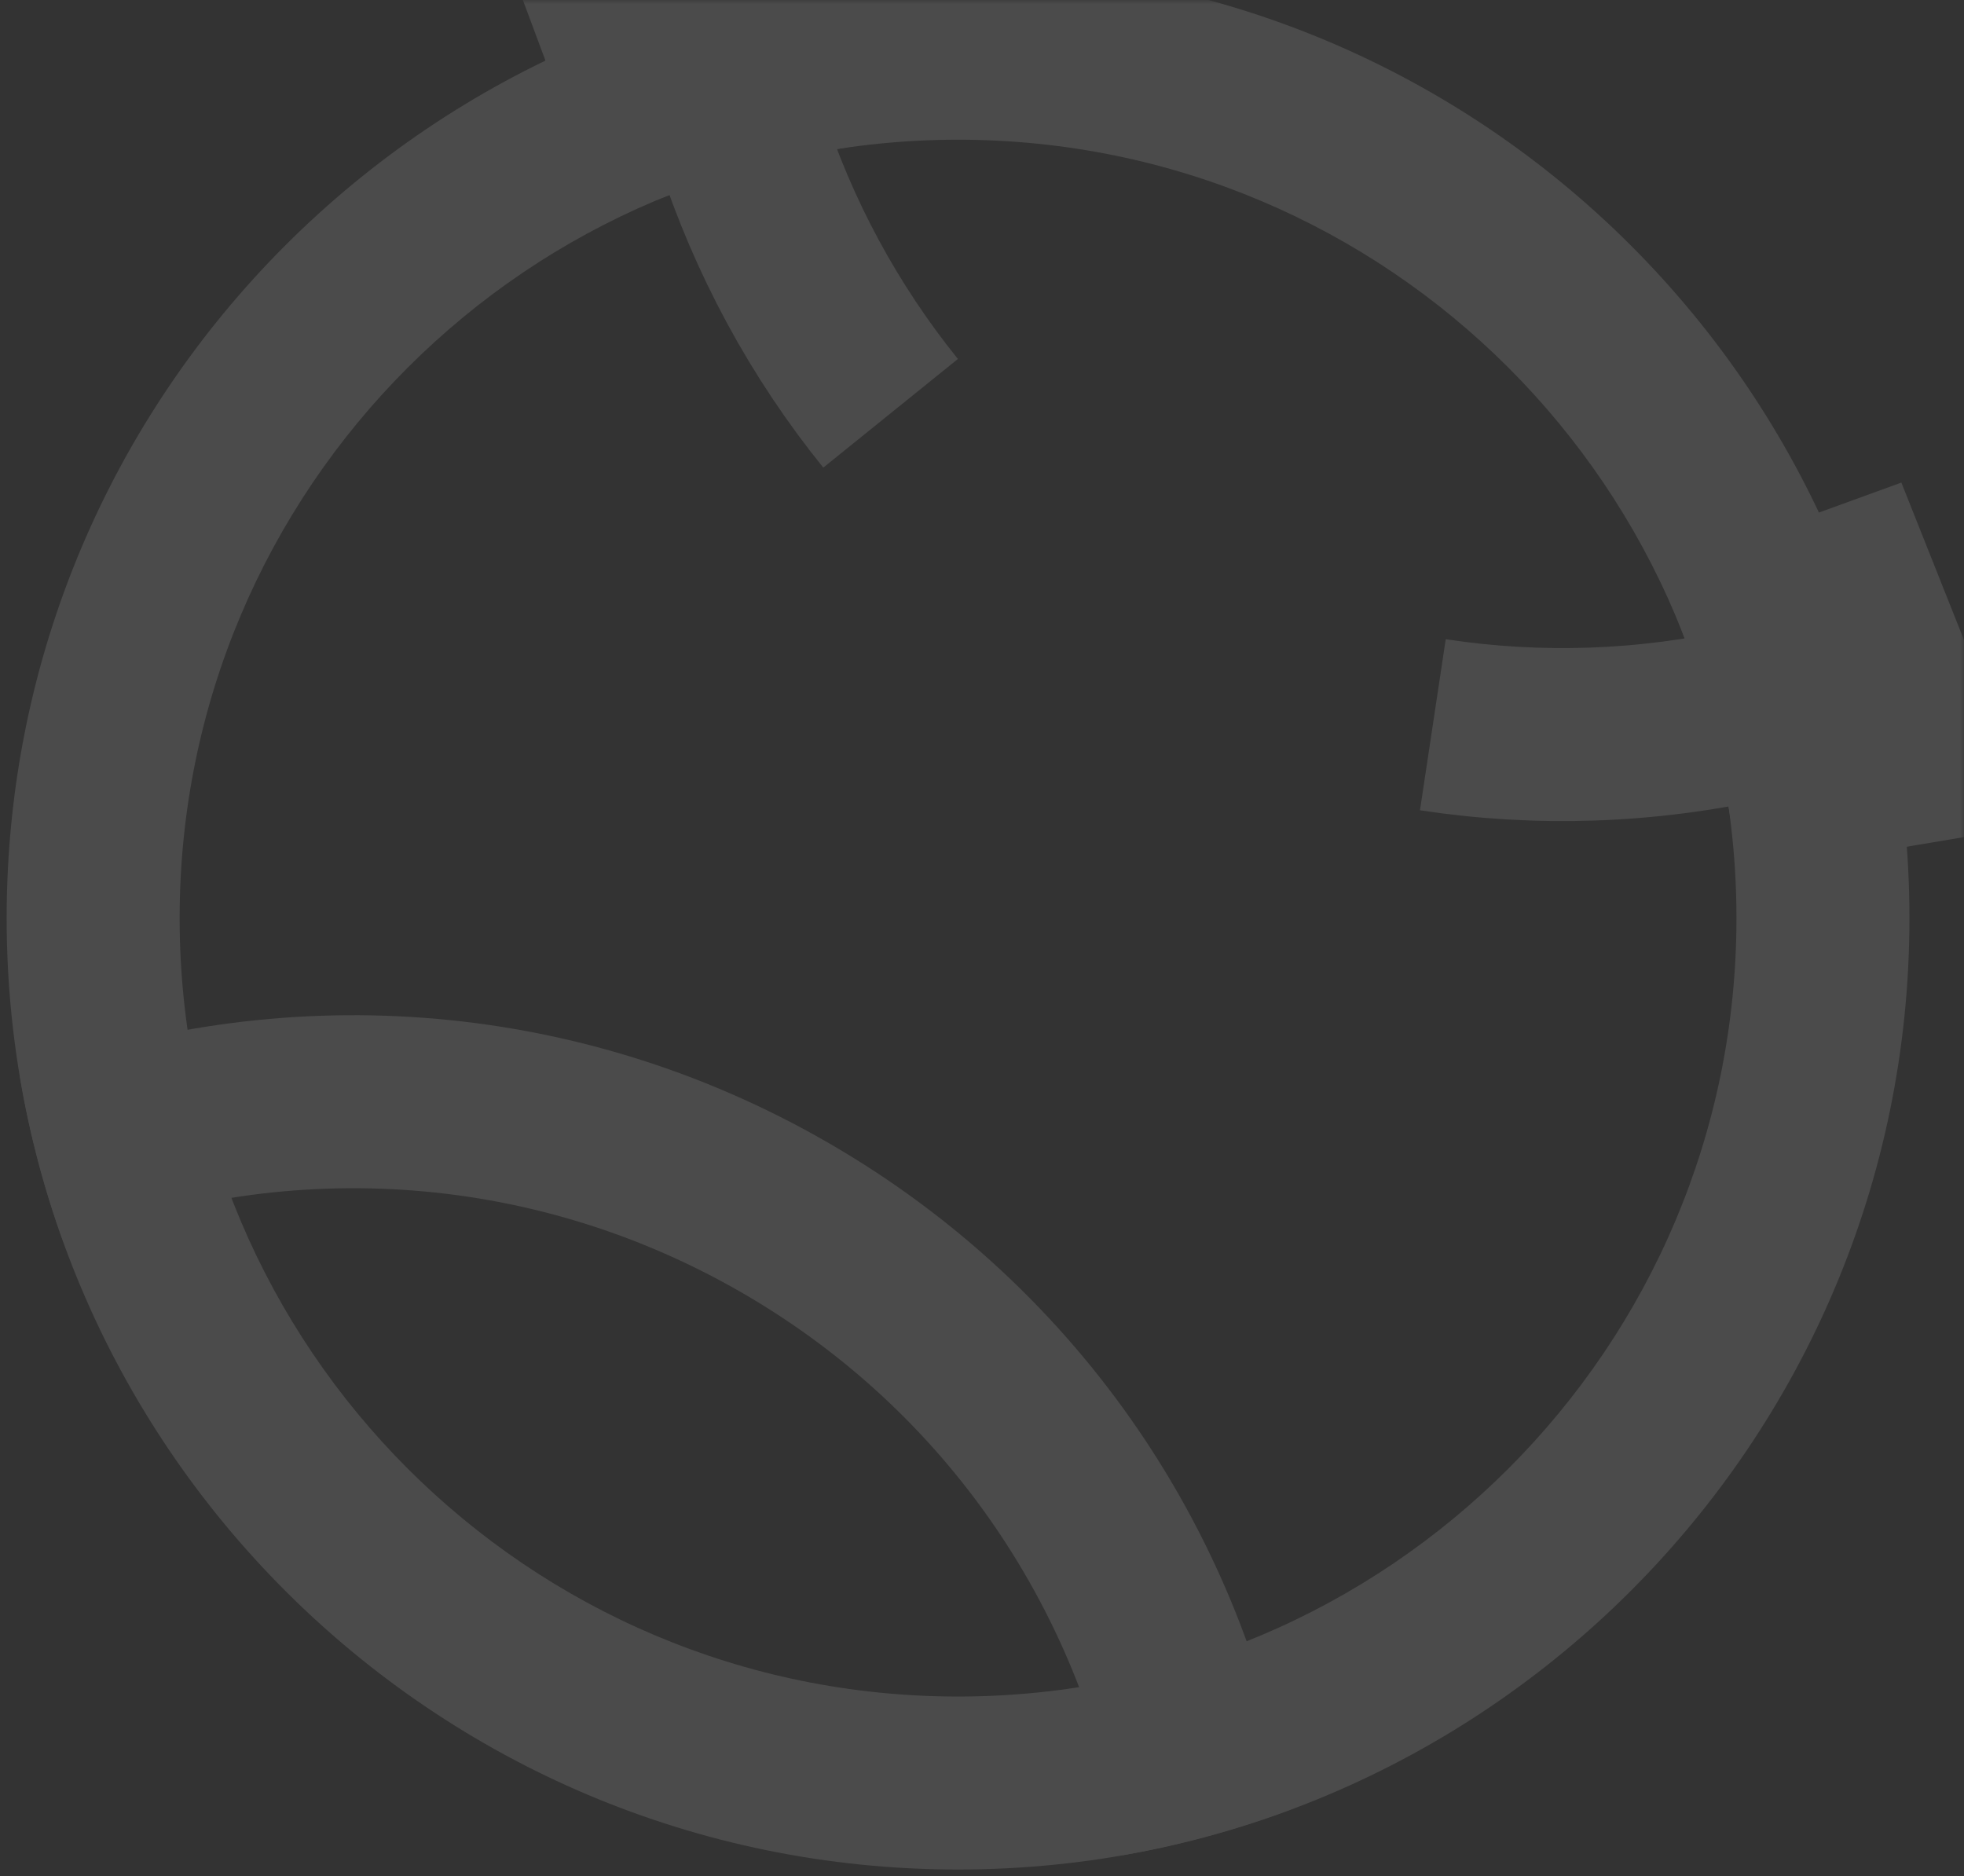 <?xml version="1.0" encoding="UTF-8"?>
<svg width="246px" height="235px" viewBox="0 0 246 235" version="1.1" xmlns="http://www.w3.org/2000/svg" xmlns:xlink="http://www.w3.org/1999/xlink">
    <rect x="0" y="0" width="246" height="235" fill="#333333" stroke="none"/>
    <!-- Generator: Sketch 56.3 (81716) - https://sketch.com -->
    <title>background_Sports</title>
    <desc>Created with Sketch.</desc>
    <defs>
        <rect id="path-1" x="0" y="0" width="360" height="360"></rect>
    </defs>
    <g id="页面-1" stroke="none" stroke-width="1" fill="none" fill-rule="evenodd">
        <g id="background_Sports" transform="translate(-114, 0)">
            <g id="Mask" fill-rule="nonzero">
                <rect id="path-1" x="0" y="0" width="360" height="360"></rect>
            </g>
            <g id="round-chrome_reader_mode-24px-Clipped">
                <mask id="mask-2" fill="white">
                    <use xlink:href="#path-1"></use>
                </mask>
                <g id="path-1"></g>
                <g id="round-chrome_reader_mode-24px" opacity="0.12" mask="url(#mask-2)">
                    <g transform="translate(104, -15)" id="编组">
                        <g>
                            <polygon id="Path" points="-4.54747351e-13 -3.41060513e-13 260 -3.41060513e-13 260 260 -4.54747351e-13 260"></polygon>
                            <path d="M130,227.5 C183.848,227.5 227.5,183.848 227.5,130 C227.5,76.152 183.848,32.5 130,32.5 C76.152,32.5 32.5,76.152 32.5,130 C32.5,183.848 76.152,227.5 130,227.5 Z M130,249.167 C64.186,249.167 10.833,195.814 10.833,130 C10.833,64.186 64.186,10.833 130,10.833 C195.814,10.833 249.167,64.186 249.167,130 C249.167,195.814 195.814,249.167 130,249.167 Z" id="Oval" fill="#FFFFFF" fill-rule="nonzero"></path>
                            <path d="M88.096,63.669 C90.561,61.154 93.148,58.759 95.847,56.494 L88.881,48.197 L80.38,54.912 C80.874,55.538 81.375,56.158 81.883,56.773 L73.534,63.669 L81.887,70.567 C83.858,68.18 85.93,65.879 88.096,63.67 C89.416,65.015 90.772,66.328 92.164,67.607 C90.774,66.33 89.418,65.016 88.096,63.669 Z M92.164,67.607 C92.404,67.829 92.645,68.049 92.888,68.268 C92.646,68.049 92.404,67.829 92.164,67.608 L92.164,67.607 Z M92.888,68.268 C102.848,77.261 114.241,84.236 126.52,88.963 C114.12,84.17 102.775,77.195 92.888,68.268 Z M204.874,88.781 C217.284,83.937 228.776,76.791 238.782,67.588 C239.007,67.381 239.231,67.173 239.454,66.964 C239.231,67.173 239.007,67.381 238.782,67.588 C228.85,76.724 217.406,83.869 205.003,88.73 L204.874,88.781 Z M239.454,66.964 C240.604,65.889 241.729,64.79 242.828,63.669 C244.994,65.879 247.066,68.18 249.037,70.567 L257.39,63.669 L249.04,56.773 C249.548,56.158 250.05,55.538 250.544,54.912 L242.043,48.197 L235.077,56.493 C237.776,58.759 240.363,61.154 242.828,63.669 C241.727,64.791 240.603,65.89 239.454,66.964 L239.454,66.964 Z" id="Combined-Shape" stroke="#FFFFFF" stroke-width="21.667" transform="translate(165.462, 68.58) rotate(30) translate(-165.462, -68.58) "></path>
                            <path d="M175.625,213.016 C157.77,190.394 130.105,175.873 99.049,175.873 C67.992,175.873 40.327,190.394 22.472,213.016 C16.897,208.335 11.756,203.153 7.12,197.54 C28.978,171.074 62.043,154.207 99.049,154.207 C136.054,154.207 169.12,171.074 190.977,197.54 C186.341,203.153 181.201,208.335 175.625,213.016 L175.625,213.016 Z" id="Combined-Shape" fill="#FFFFFF" fill-rule="nonzero" transform="translate(99.049, 183.611) rotate(30) translate(-99.049, -183.611) "></path>
                        </g>
                    </g>
                </g>
            </g>
        </g>
    </g>
</svg>